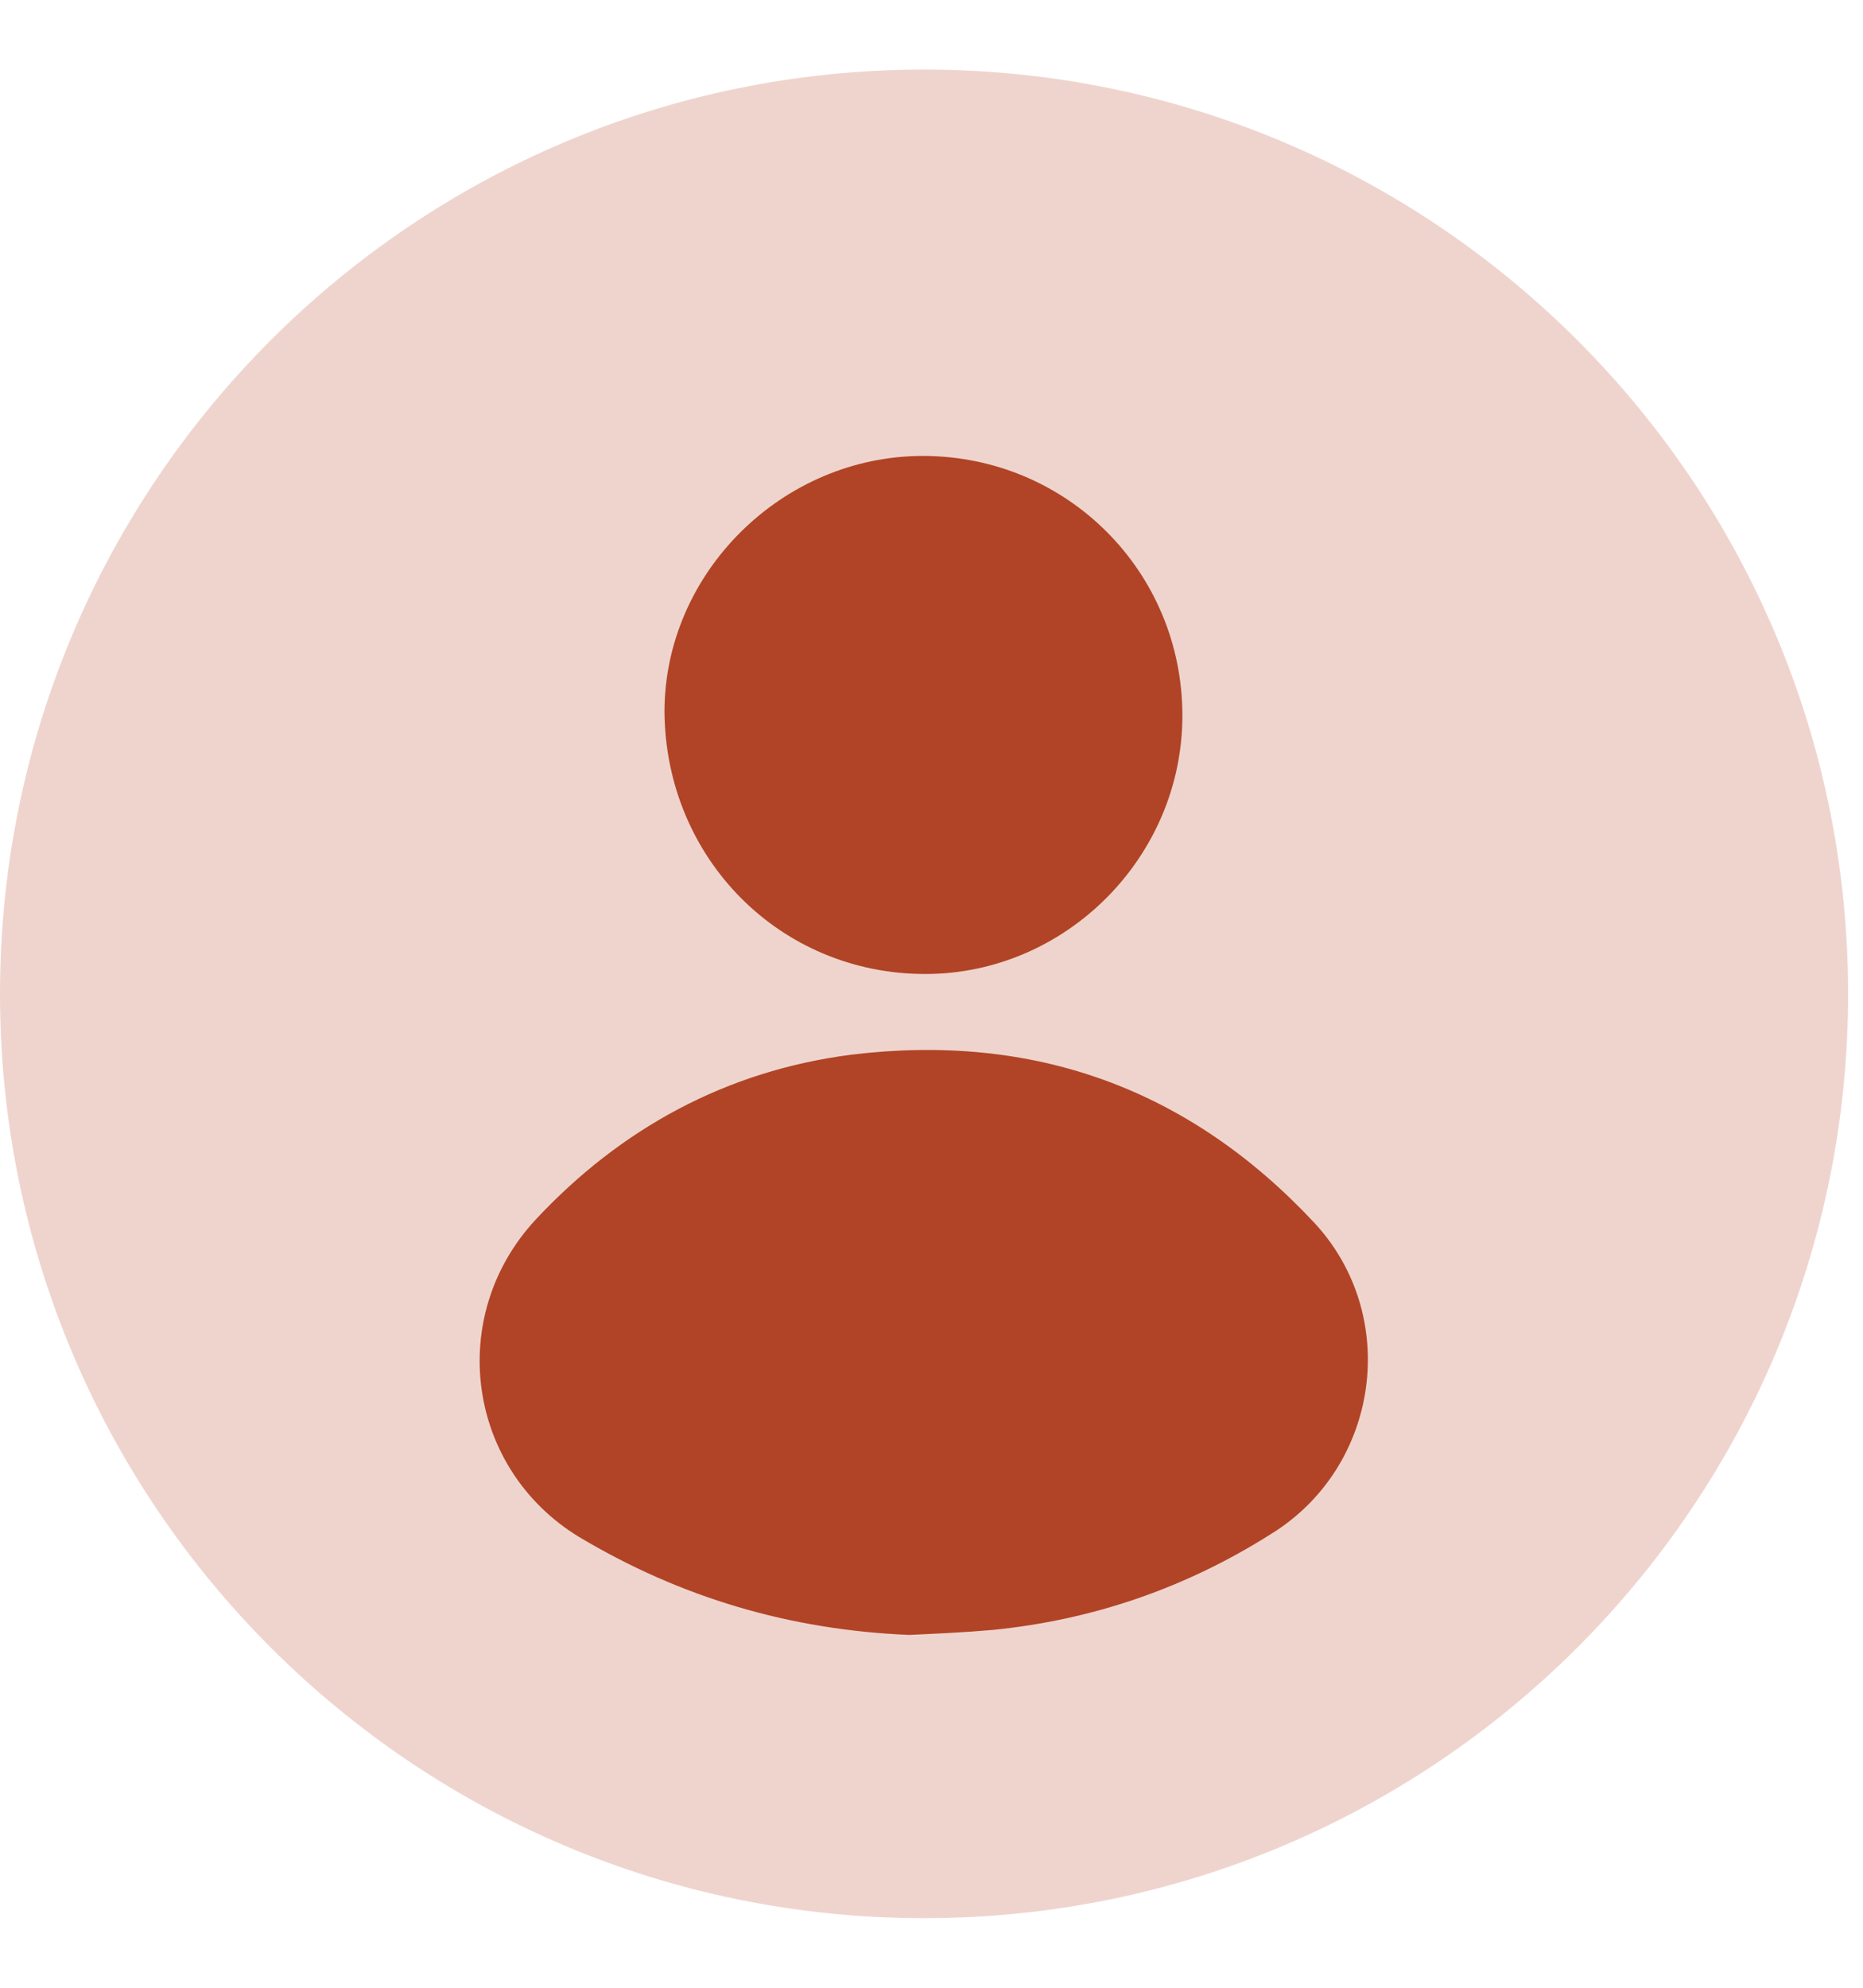 <svg width="15" height="16" viewBox="0 0 15 16" fill="none" xmlns="http://www.w3.org/2000/svg">
<path d="M7.44 15.44C11.549 15.44 14.88 12.109 14.88 8C14.88 3.891 11.549 0.56 7.44 0.56C3.331 0.56 0 3.891 0 8C0 12.109 3.331 15.44 7.44 15.44Z" fill="#EFD4CE"/>
<path d="M10.23 12.35C9.55 12.78 8.8 13.04 7.99 13.12C7.76 13.14 7.54 13.15 7.32 13.16C6.36 13.12 5.48 12.86 4.66 12.37C3.76 11.82 3.59 10.6 4.31 9.82C5 9.08 5.85 8.62 6.85 8.49C8.32 8.31 9.57 8.76 10.58 9.84C11.28 10.59 11.11 11.81 10.23 12.35Z" fill="#B14426"/>
<path d="M9.52 5.76C9.52 6.9 8.58 7.84 7.45 7.84C6.28 7.84 5.36 6.91 5.35 5.73C5.35 4.61 6.3 3.67 7.43 3.67C8.59 3.67 9.52 4.6 9.52 5.76Z" fill="#B14426"/>
</svg>
